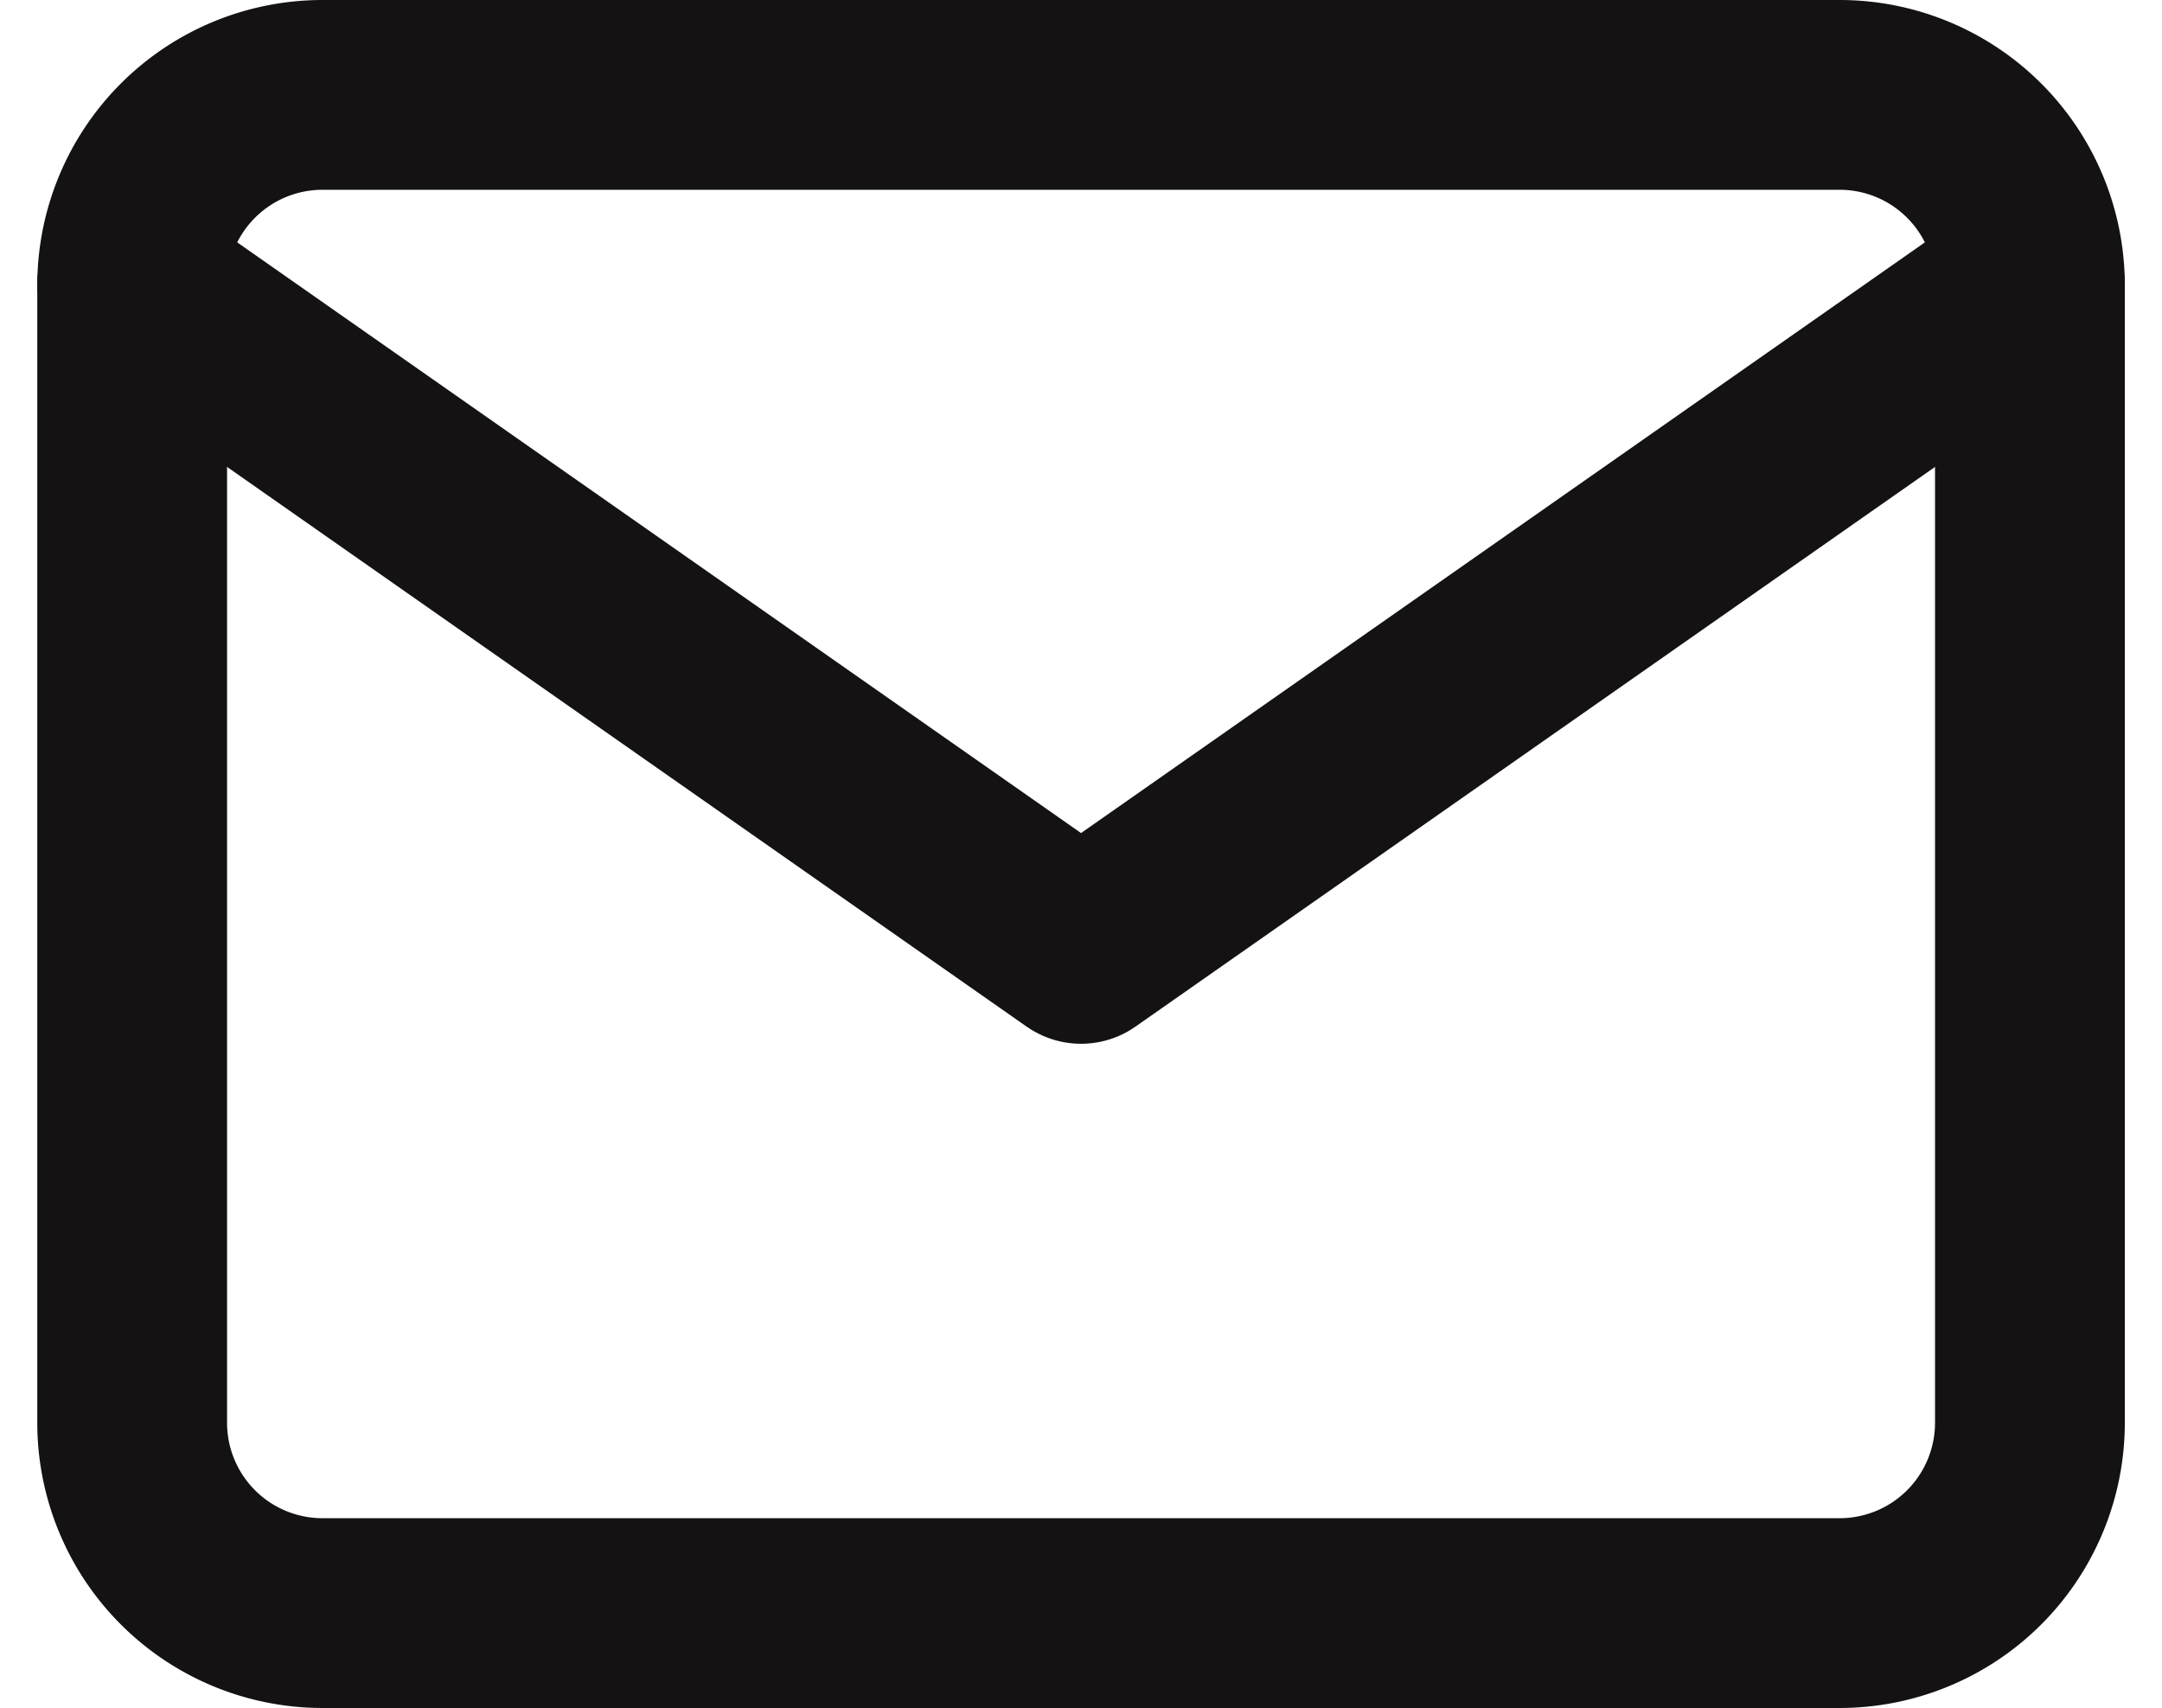 <svg xmlns="http://www.w3.org/2000/svg" width="22.785" height="18" viewBox="0 0 22.785 18">
  <g id="mail" transform="translate(-0.607 -3)">
    <path id="Path_276" data-name="Path 276" d="M4,4H20a2.006,2.006,0,0,1,2,2V18a2.006,2.006,0,0,1-2,2H4a2.006,2.006,0,0,1-2-2V6A2.006,2.006,0,0,1,4,4Z" fill="none" stroke="#141212" stroke-linecap="round" stroke-linejoin="round" stroke-width="2"/>
    <path id="Path_277" data-name="Path 277" d="M22,6,12,13,2,6" fill="none" stroke="#141212" stroke-linecap="round" stroke-linejoin="round" stroke-width="2"/>
  </g>
</svg>
